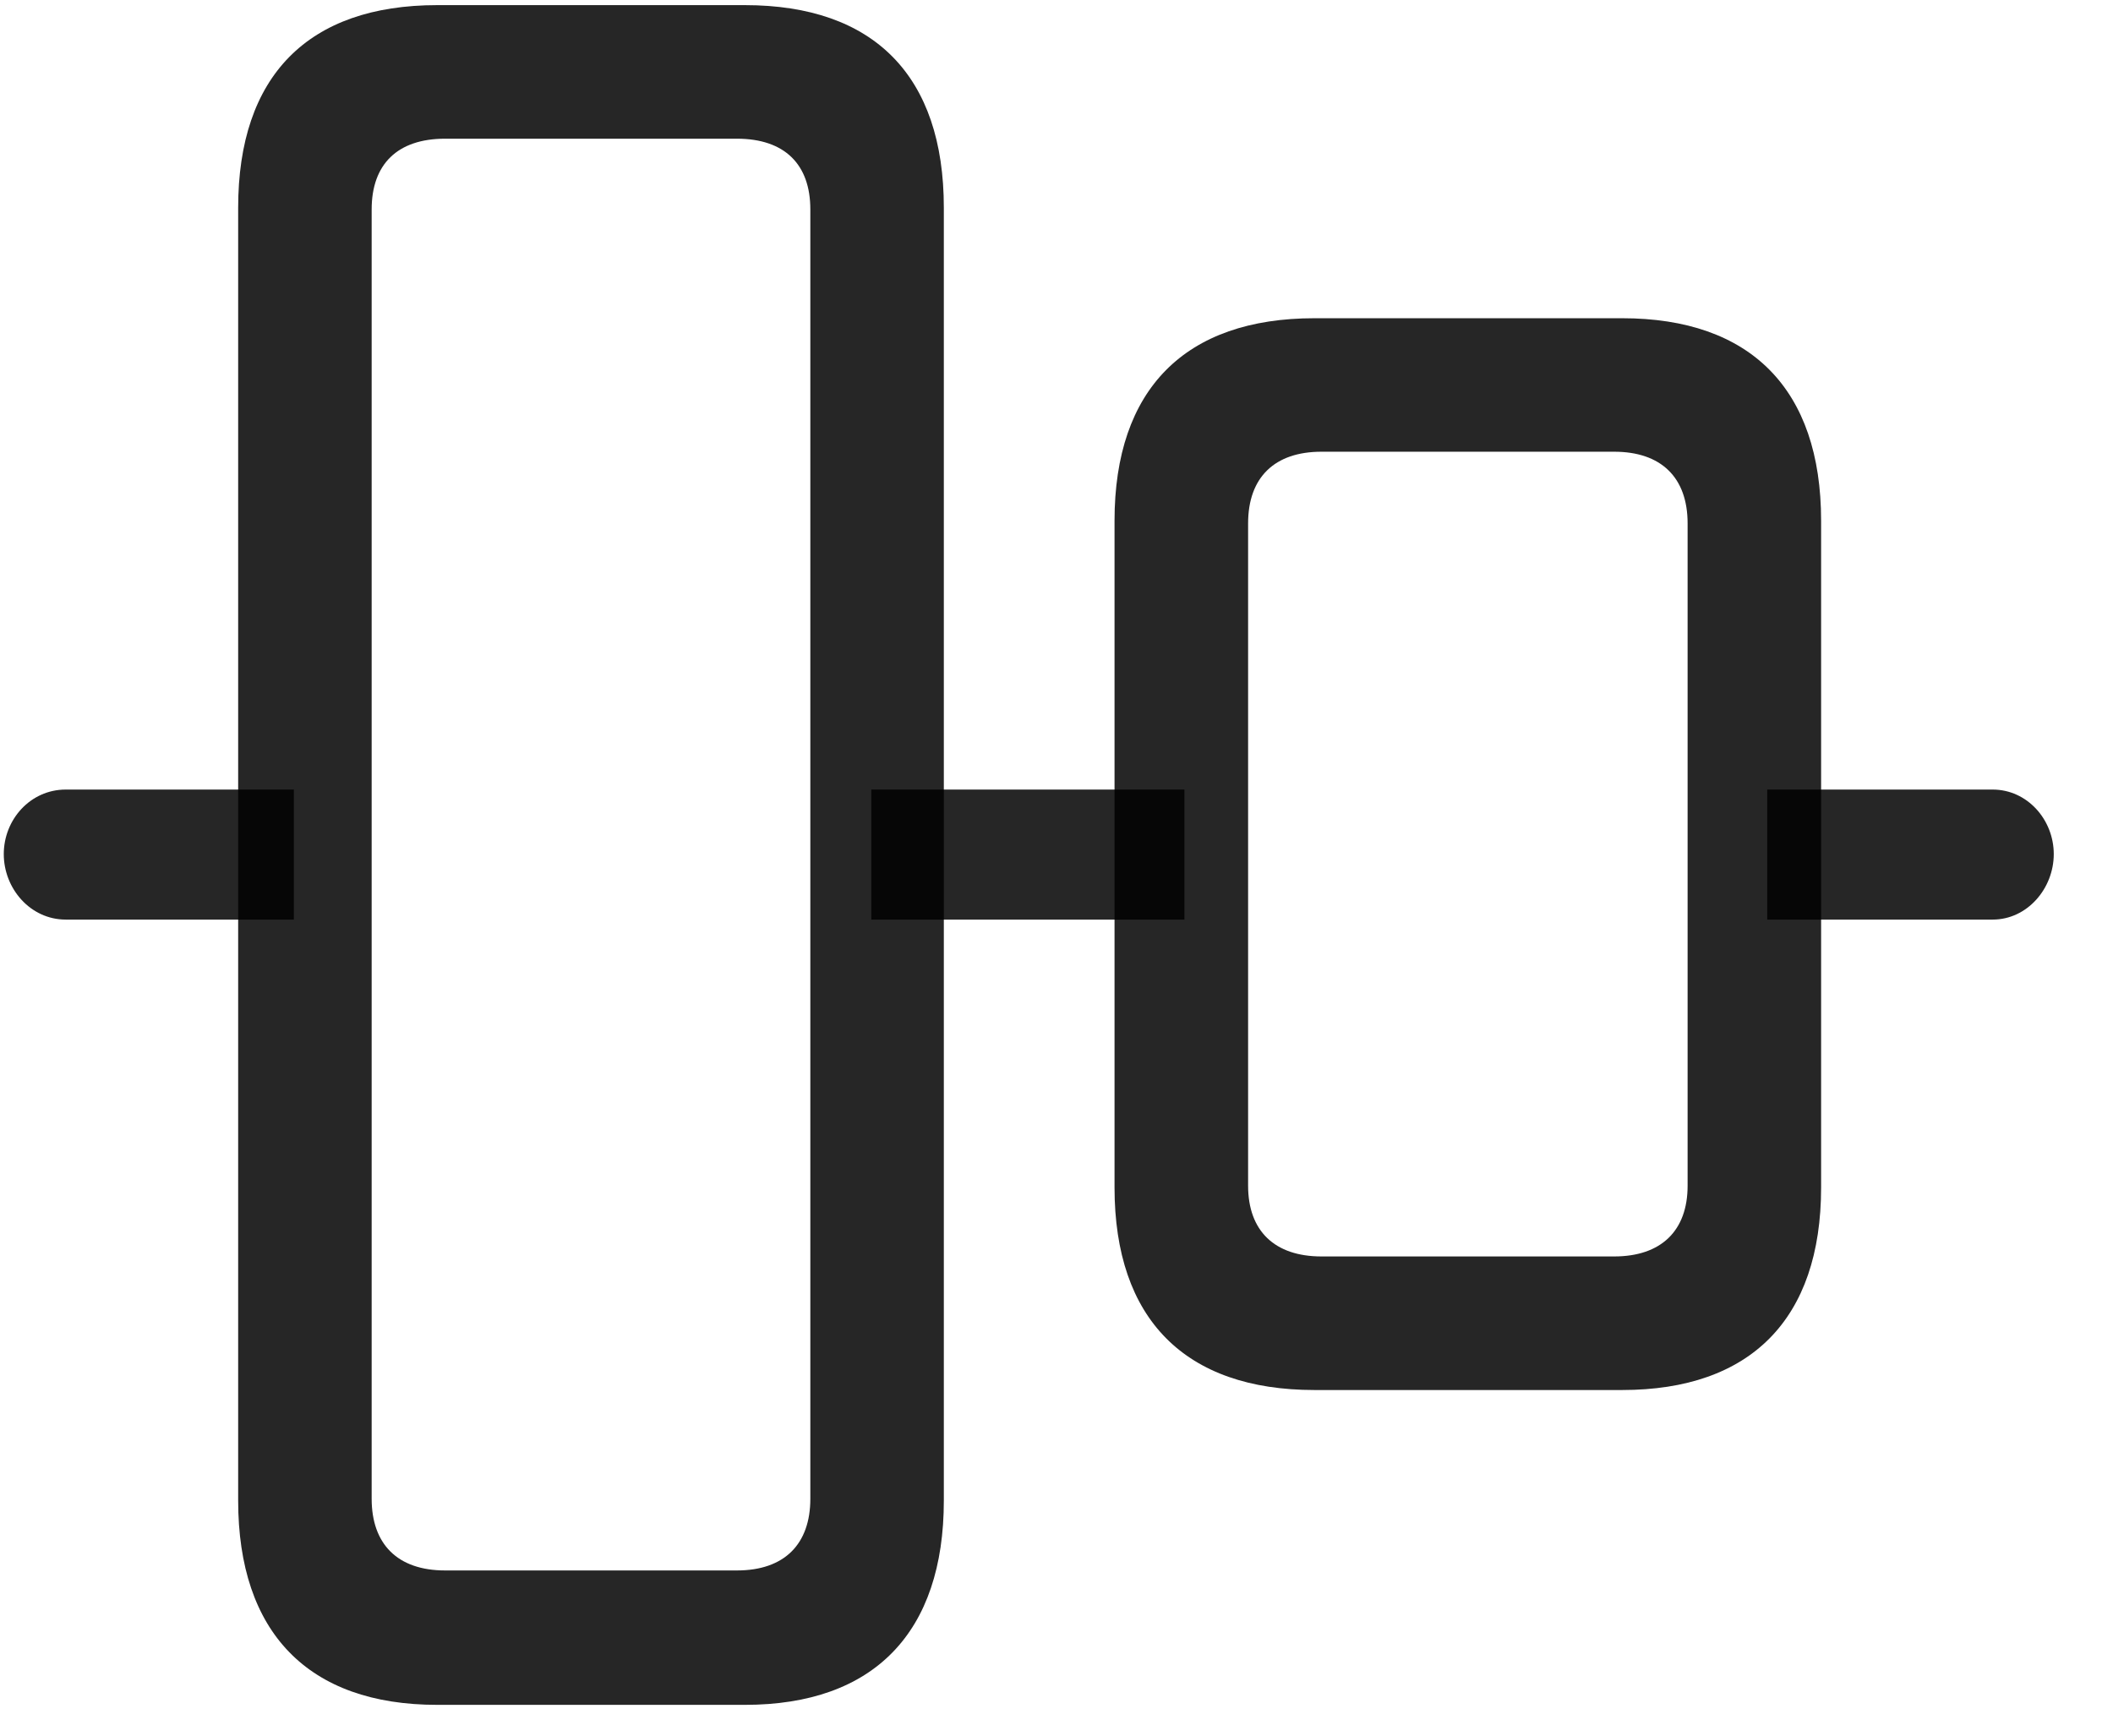 <svg width="28" height="23" viewBox="0 0 28 23" fill="none" xmlns="http://www.w3.org/2000/svg">
<g clip-path="url(#clip0_2207_19668)">
<path d="M0.871 12.186H3.894V10.463H0.871C0.402 10.463 0.05 10.861 0.05 11.318C0.05 11.775 0.402 12.186 0.871 12.186ZM11.546 12.186H15.695V10.463H11.546V12.186ZM23.418 12.186H26.406C26.863 12.186 27.215 11.775 27.215 11.318C27.215 10.861 26.863 10.463 26.406 10.463H23.418V12.186Z" fill="black" fill-opacity="0.85"/>
<path d="M5.793 22.592H9.871C11.582 22.592 12.507 21.631 12.507 19.885V2.752C12.507 1.006 11.582 0.068 9.871 0.068H5.793C4.082 0.068 3.156 1.006 3.156 2.752V19.885C3.156 21.631 4.082 22.592 5.793 22.592ZM5.898 20.811C5.265 20.811 4.925 20.459 4.925 19.861V2.775C4.925 2.178 5.265 1.838 5.898 1.838H9.765C10.398 1.838 10.738 2.178 10.738 2.775V19.861C10.738 20.459 10.398 20.811 9.765 20.811H5.898ZM17.418 18.42H21.496C23.195 18.42 24.132 17.483 24.132 15.736V6.9C24.132 5.154 23.195 4.217 21.496 4.217H17.418C15.707 4.217 14.769 5.154 14.769 6.9V15.736C14.769 17.483 15.707 18.42 17.418 18.42ZM17.511 16.65C16.89 16.65 16.539 16.311 16.539 15.713V6.936C16.539 6.326 16.89 5.986 17.511 5.986H21.39C22.011 5.986 22.363 6.326 22.363 6.936V15.713C22.363 16.311 22.011 16.65 21.39 16.65H17.511Z" fill="black" fill-opacity="0.85"/>
</g>
<defs>
<clipPath id="clip0_2207_19668">
<rect width="27.164" height="22.582" fill="white" transform="translate(0.05 0.01)"/>
</clipPath>
</defs>
</svg>
